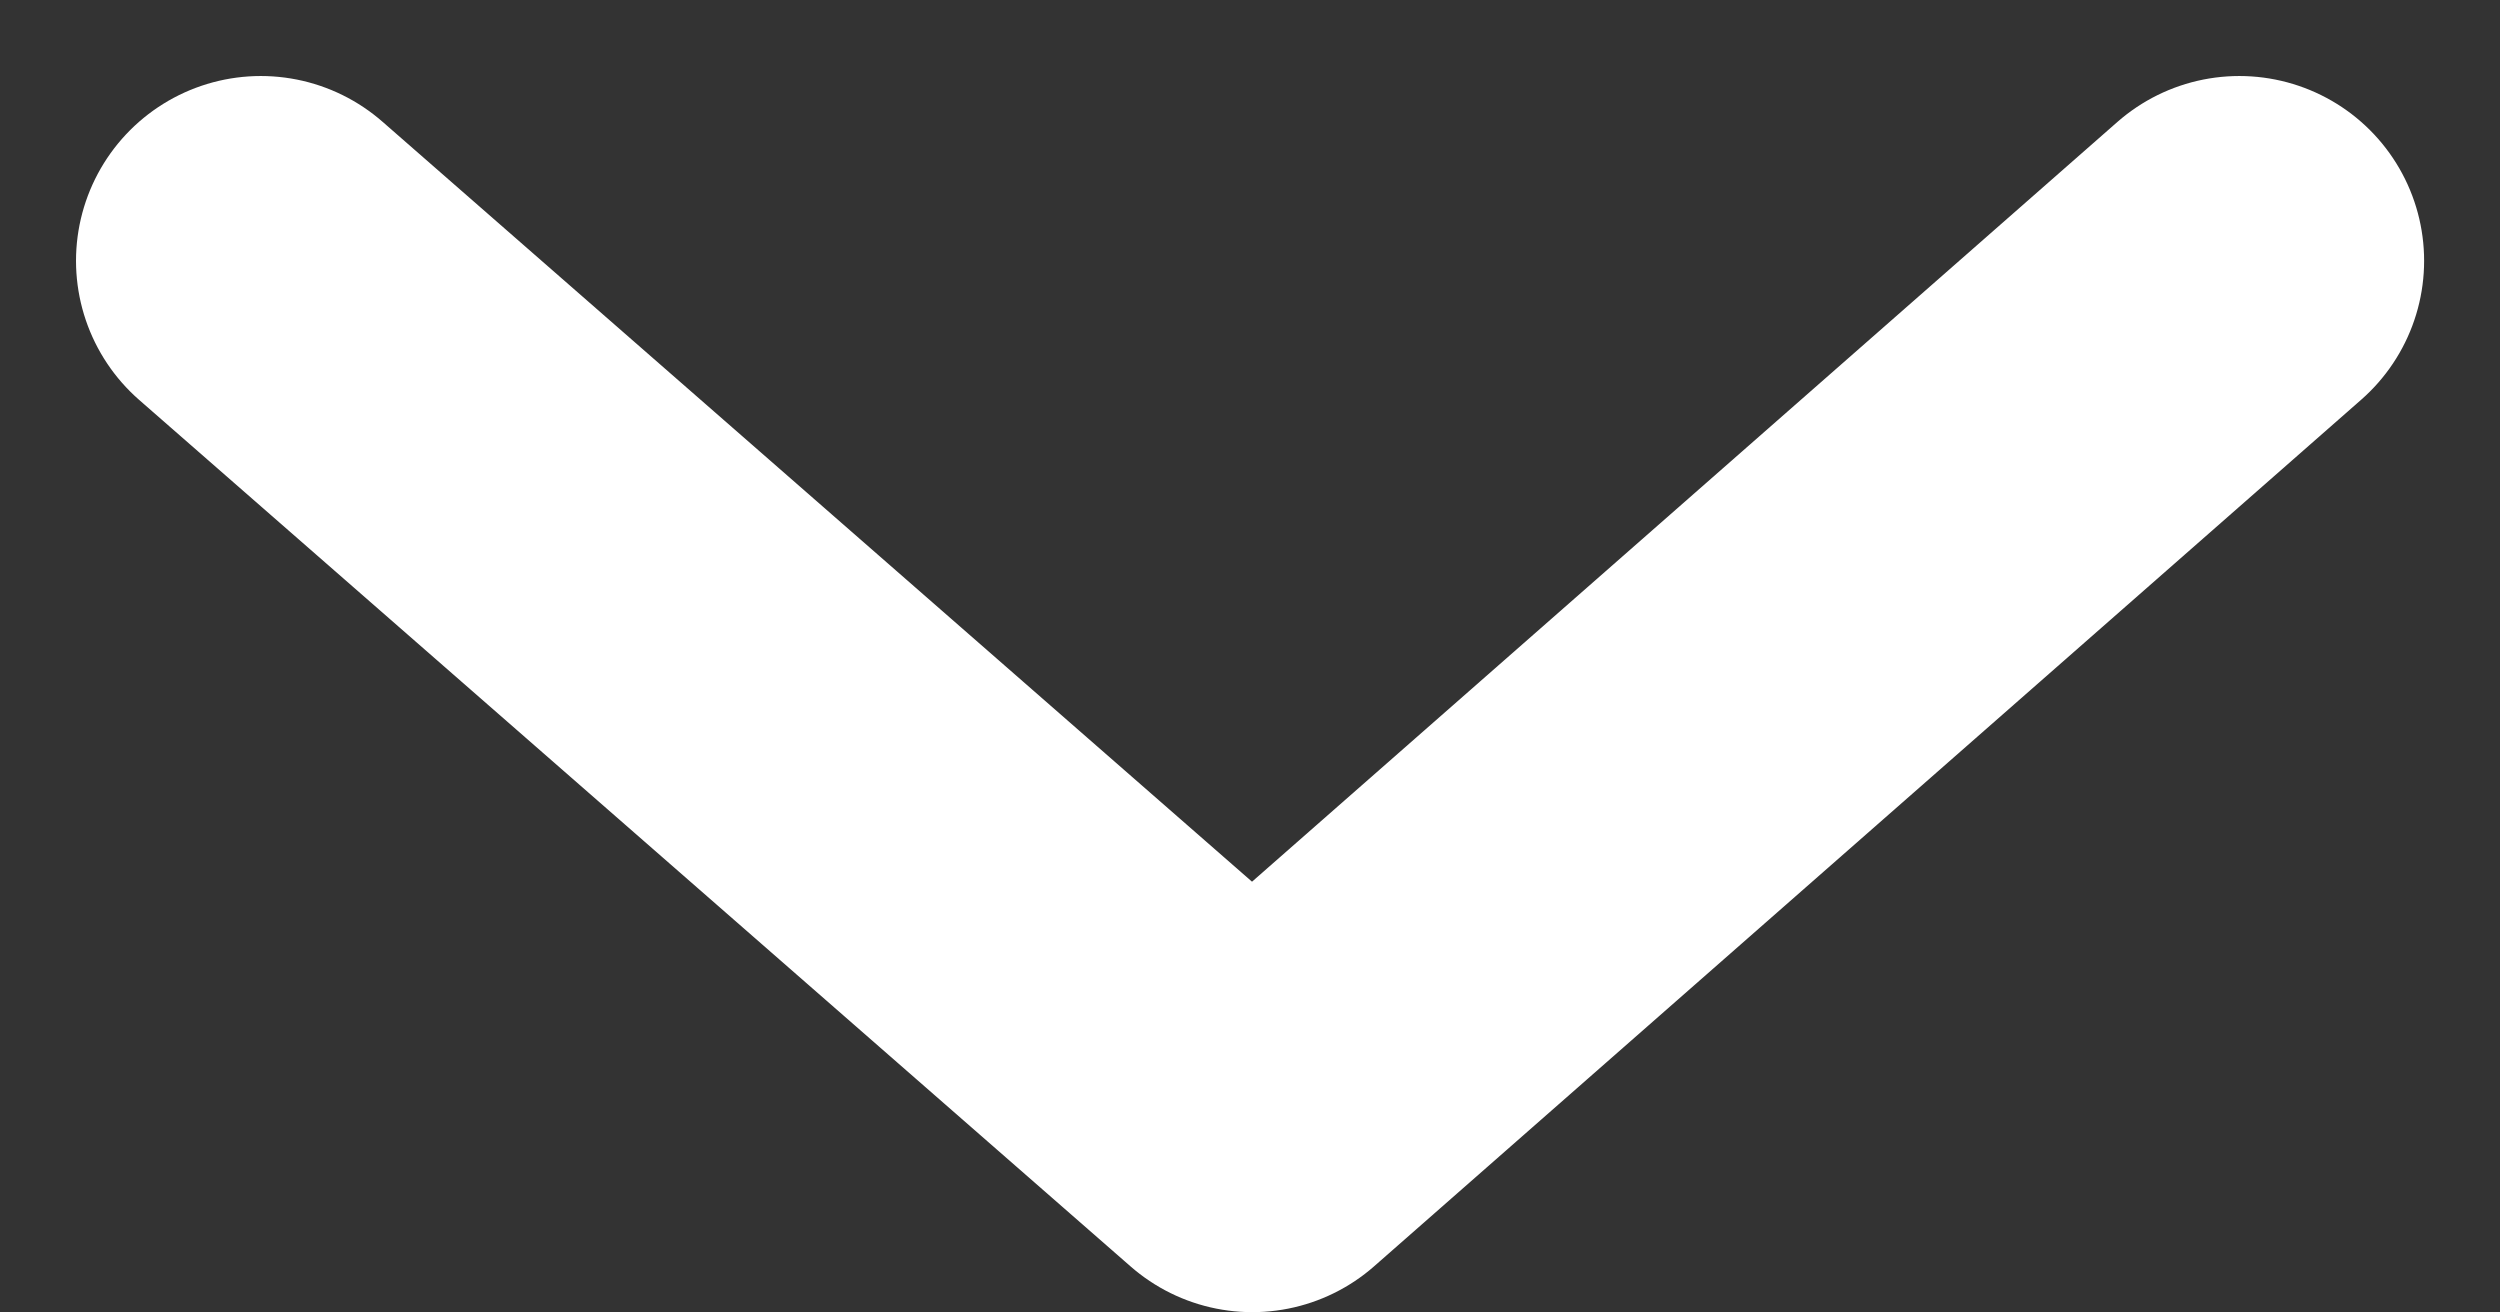 <svg xmlns="http://www.w3.org/2000/svg" width="20.293" height="10.651" viewBox="0 0 20.293 10.651">
  <rect x="0" y="0" width="20.293" height="10.651" fill="#333333" stroke="none"/>
  <path id="パス_897" data-name="パス 897" d="M627.22,765.017l8.048,7.034,8.012-7.034" transform="translate(-625.103 -762.9)" fill="none" stroke="#fff" stroke-linecap="round" stroke-linejoin="round" stroke-width="3"/>
</svg>
